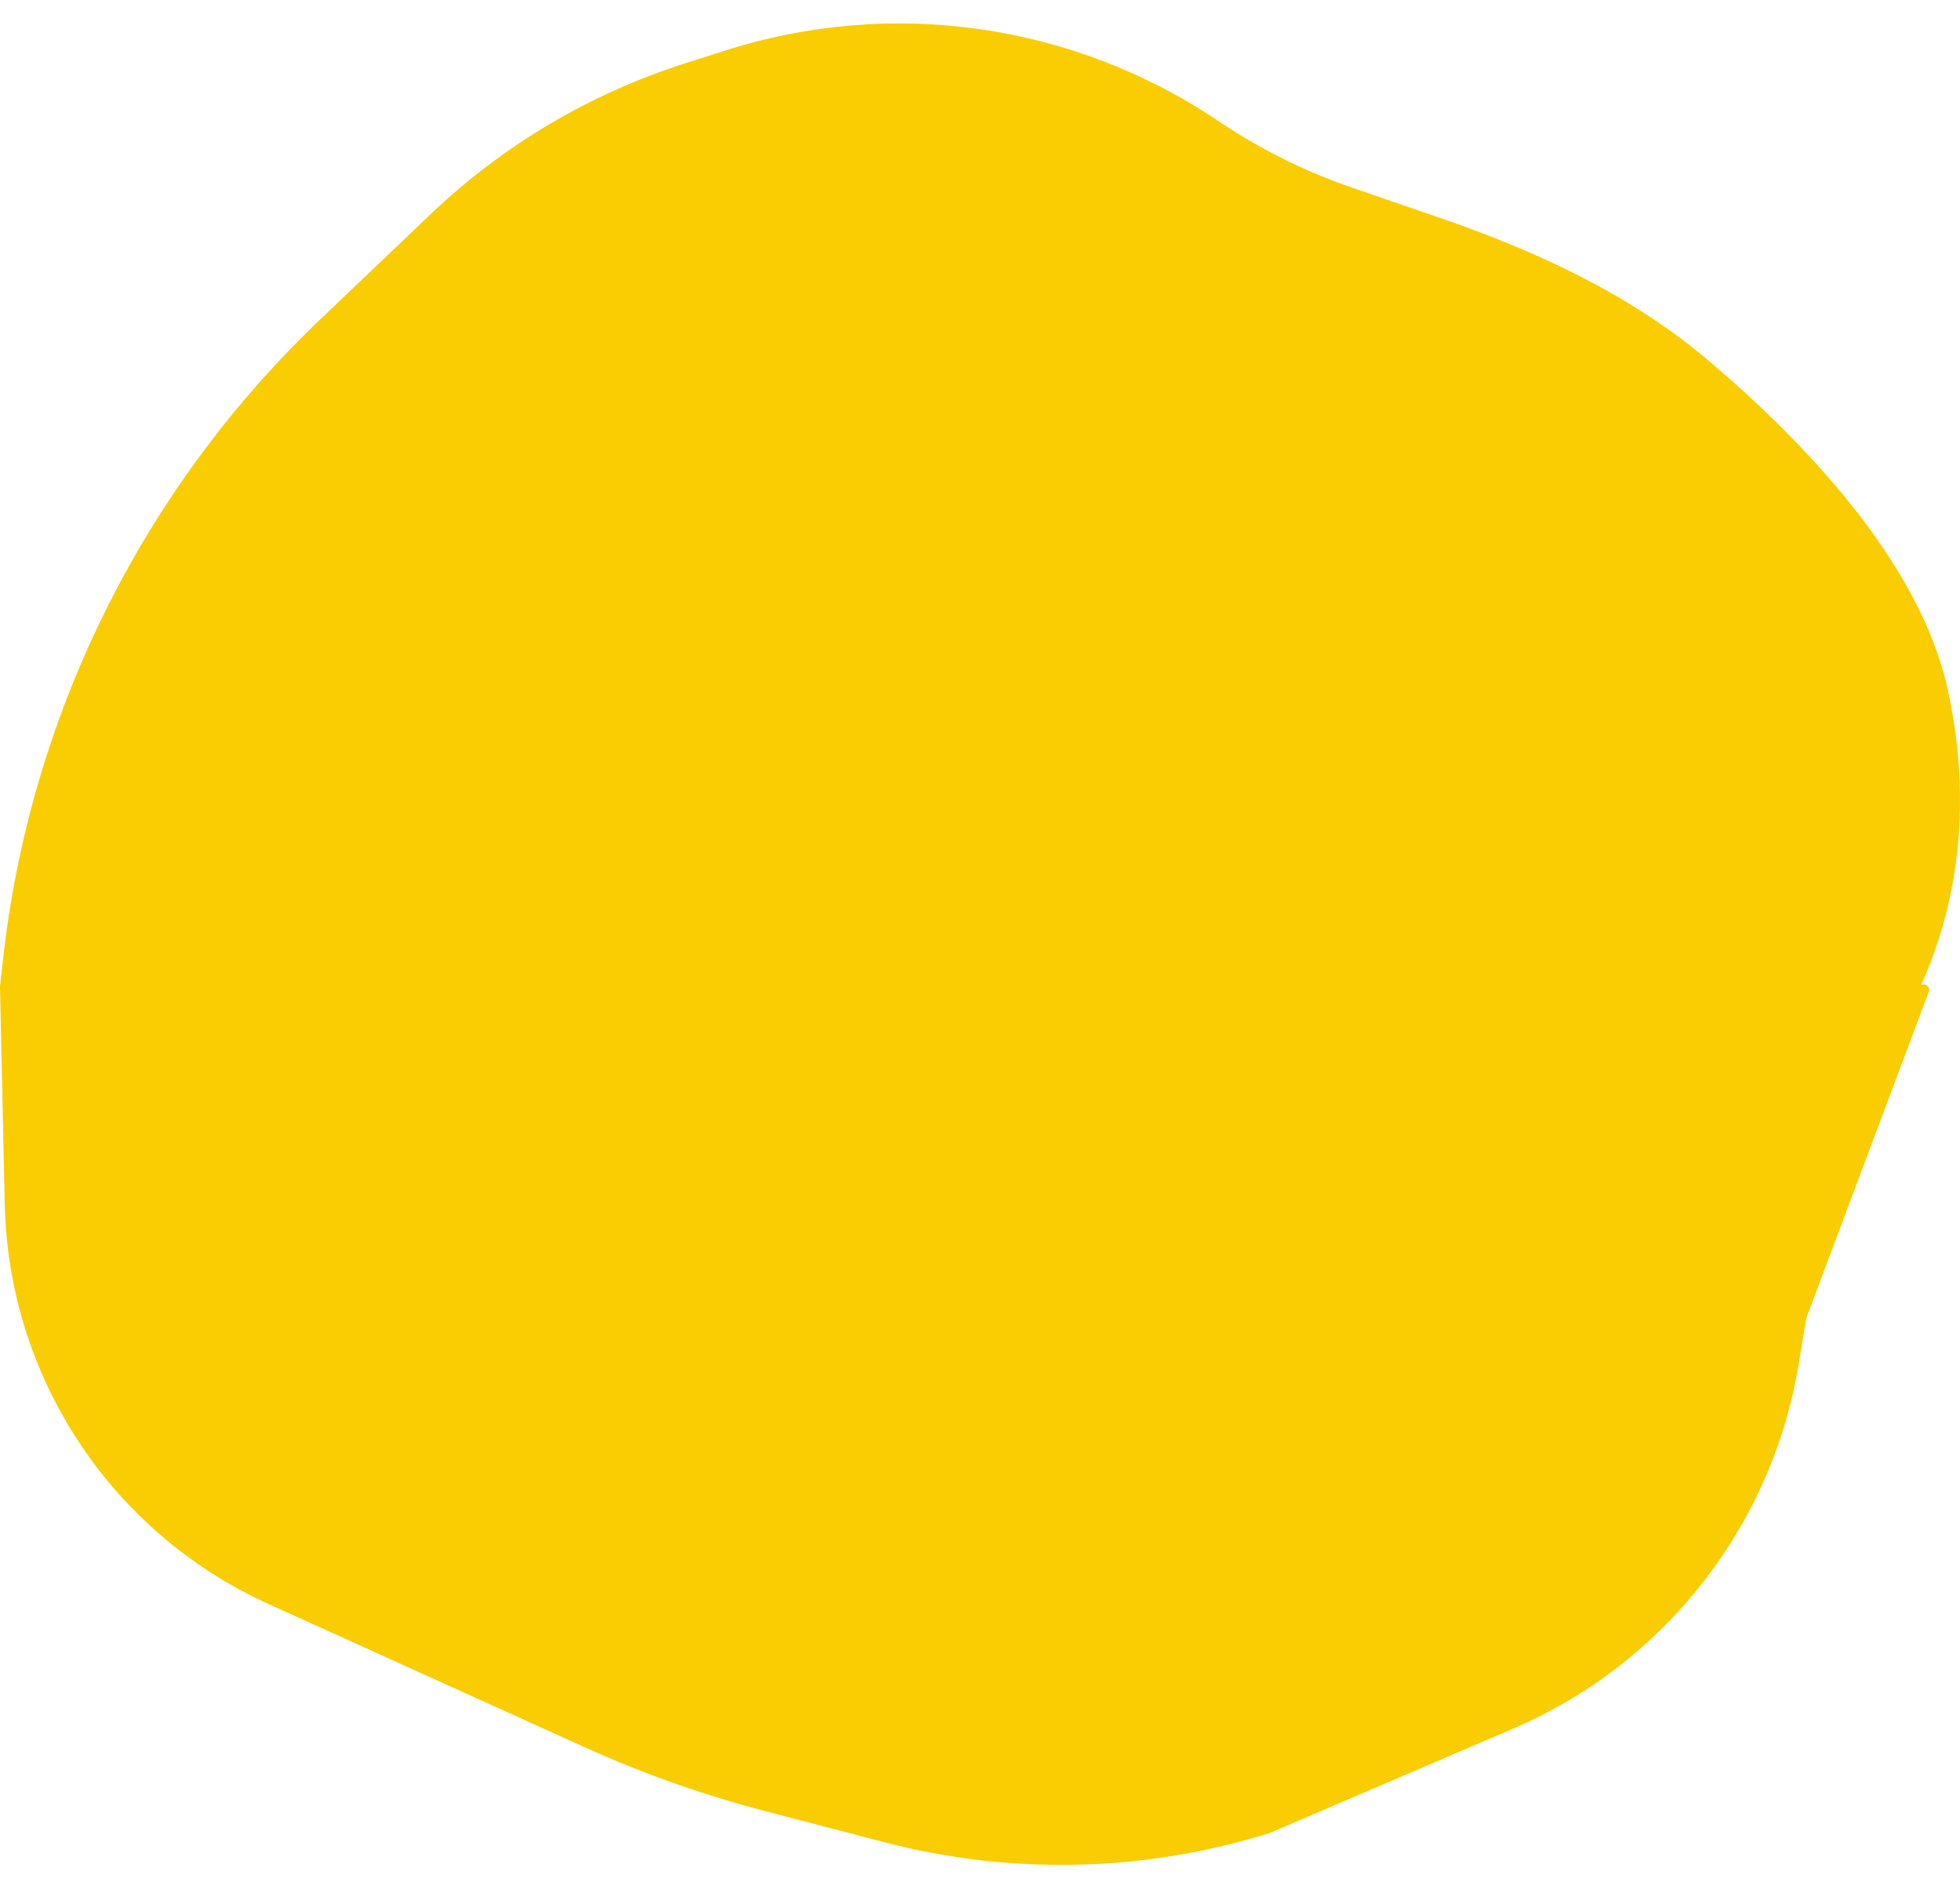 <svg width="58" height="56" viewBox="0 0 58 56" fill="none" xmlns="http://www.w3.org/2000/svg">
<path d="M56.789 29.208C56.886 29.037 57.145 29.159 57.076 29.342L53.484 38.908C53.462 38.967 53.445 39.027 53.435 39.089L53.223 40.371C52.427 45.166 49.243 49.225 44.776 51.141L37.578 54.227C33.876 55.386 29.923 55.481 26.169 54.502L22.65 53.584C20.817 53.106 19.029 52.474 17.304 51.693L7.952 47.458C7.121 47.082 6.332 46.622 5.595 46.084C2.247 43.64 0.23 39.775 0.14 35.631L0 29.19L0.082 28.443C0.869 21.255 4.153 14.572 9.363 9.557L12.744 6.335C14.879 4.301 17.446 2.778 20.254 1.88L21.453 1.497C26.382 -0.08 31.761 0.688 36.052 3.581C37.277 4.406 38.605 5.068 40.001 5.548L42.63 6.453C45.487 7.436 48.252 8.716 50.558 10.668C53.324 13.01 56.797 16.596 57.632 20.38C58.521 24.41 57.623 27.474 56.809 29.225C56.726 29.402 56.693 29.378 56.789 29.208Z" fill="#F9CD02"/>
</svg>
